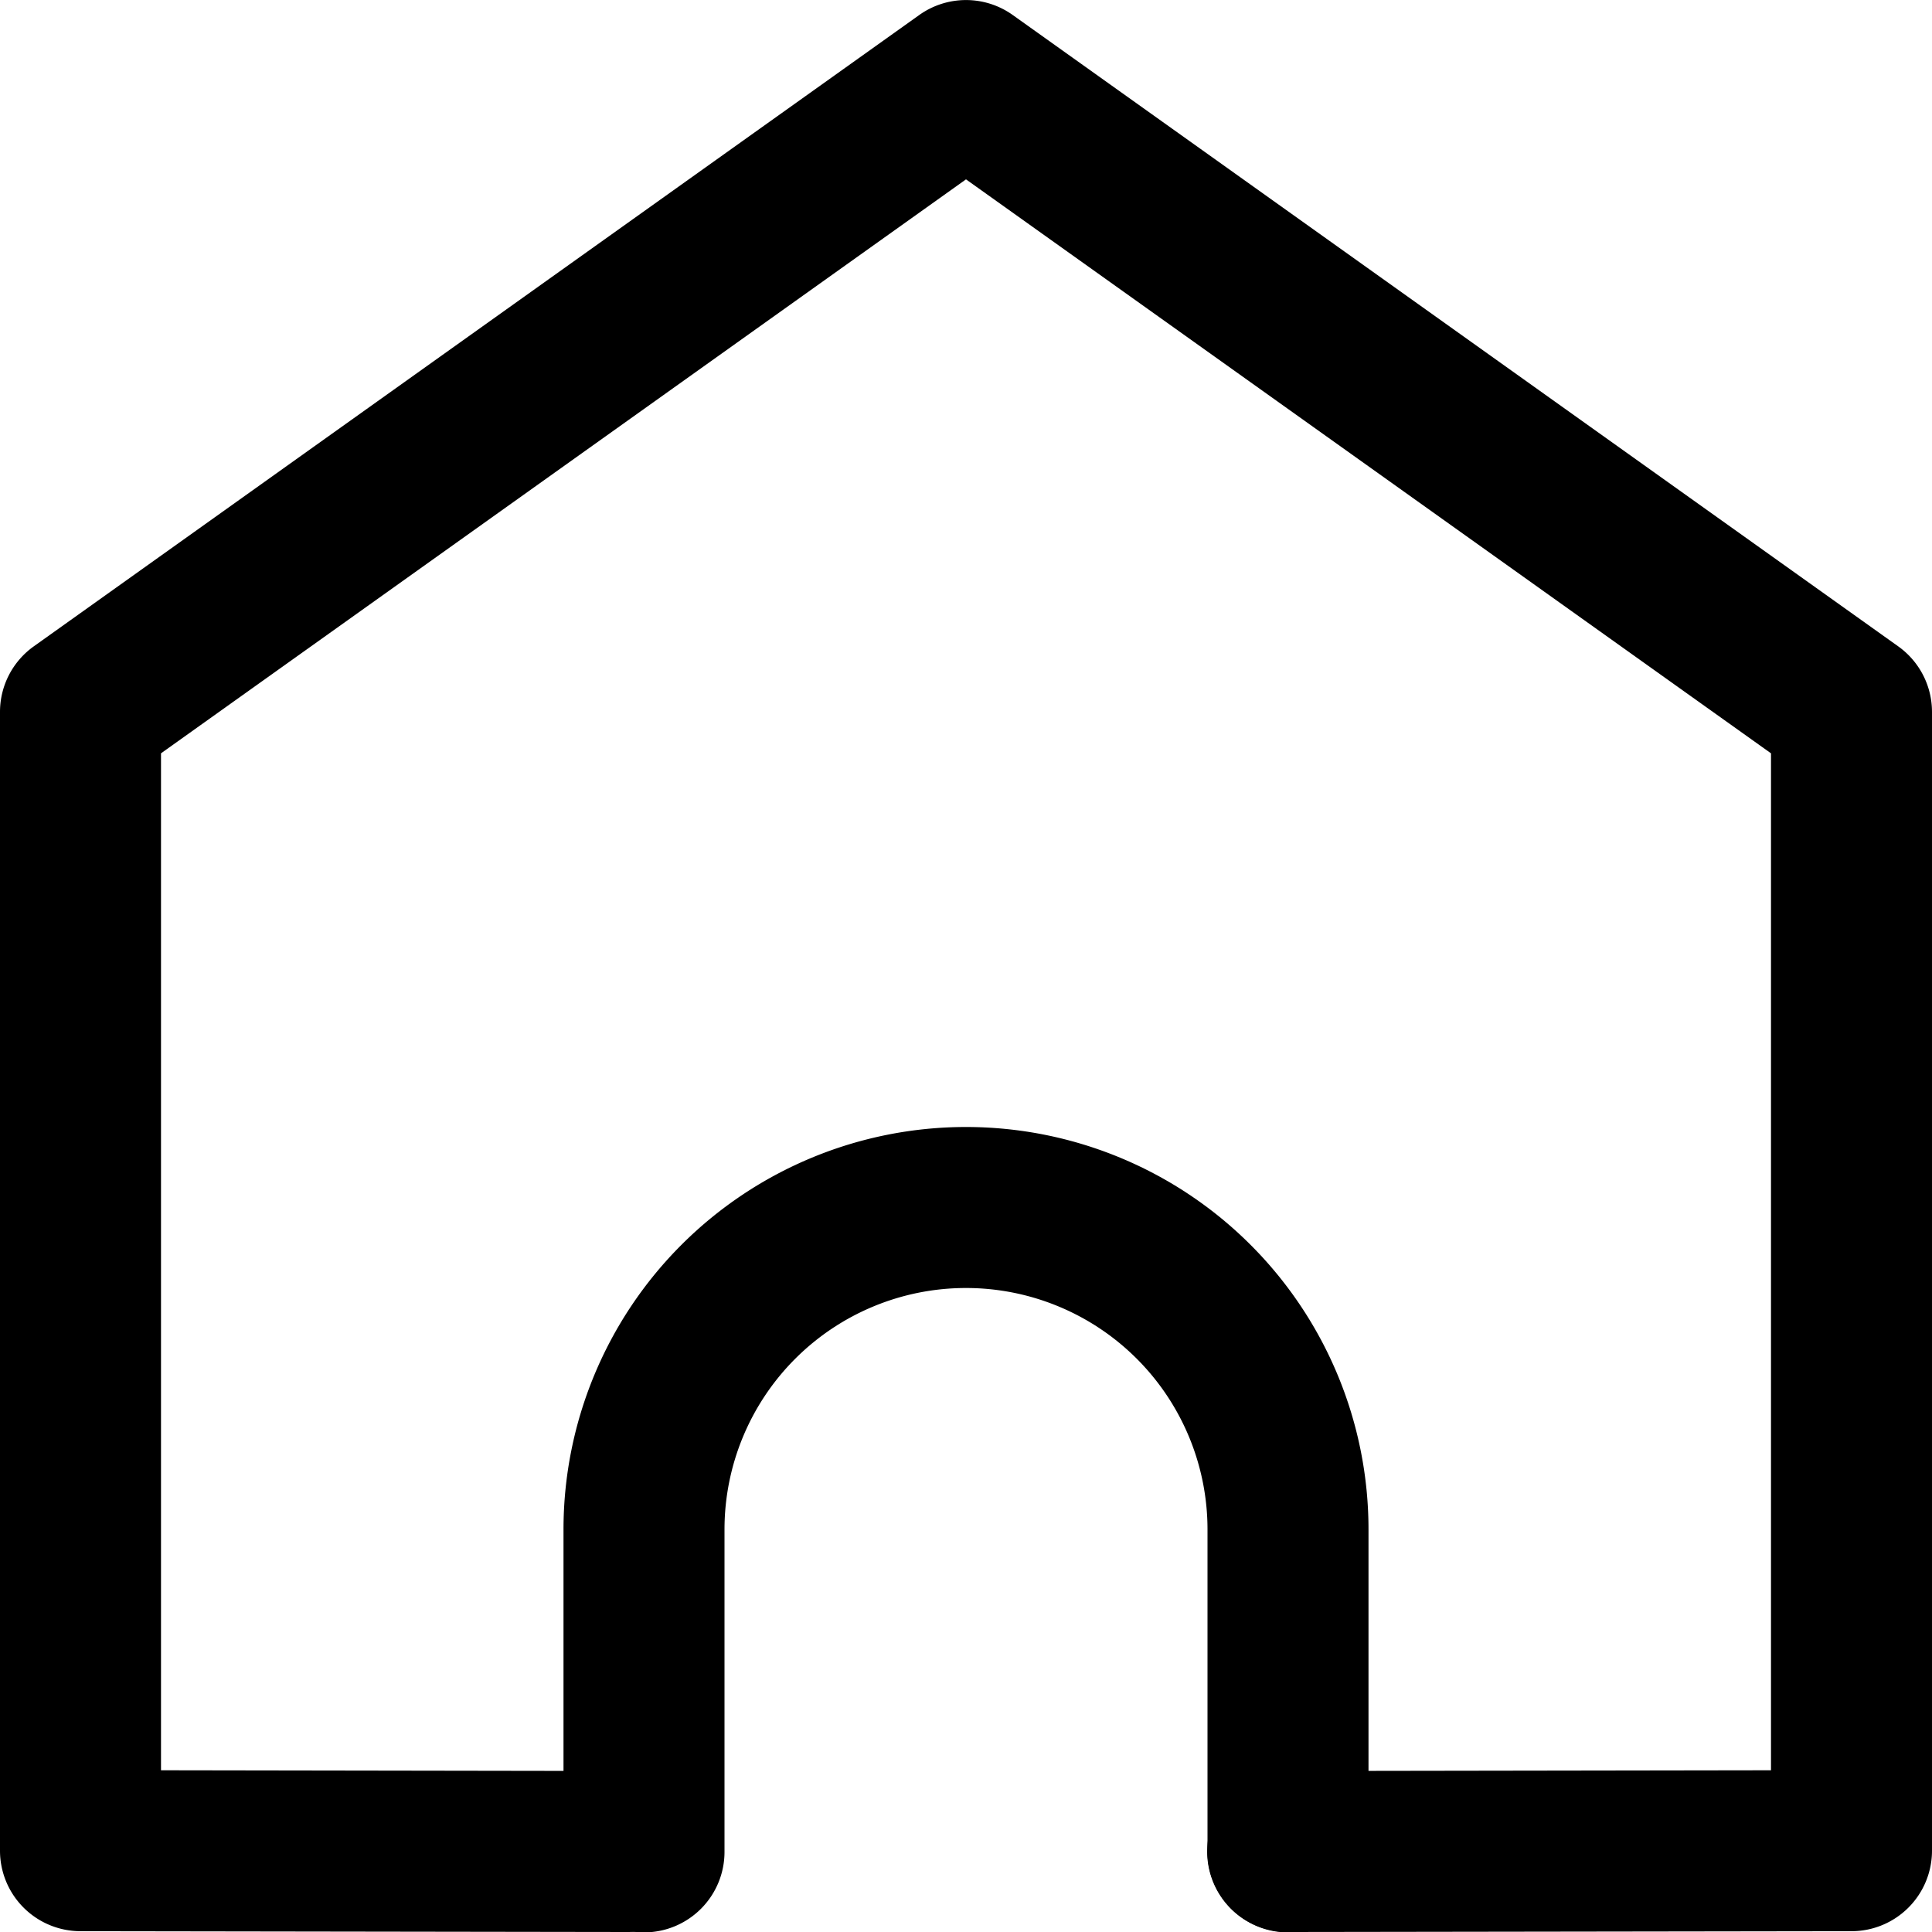 <?xml version="1.0" standalone="no"?><!DOCTYPE svg PUBLIC "-//W3C//DTD SVG 1.1//EN" "http://www.w3.org/Graphics/SVG/1.1/DTD/svg11.dtd"><svg t="1689121341438" class="icon" viewBox="0 0 1024 1024" version="1.1" xmlns="http://www.w3.org/2000/svg" p-id="3184" xmlns:xlink="http://www.w3.org/1999/xlink" width="200" height="200"><path d="M487.253 7.936a42.667 42.667 0 0 1 49.493 0l469.333 334.635a42.667 42.667 0 0 1 17.92 34.731V980.907a42.667 42.667 0 0 1-42.581 42.667l-298.667 0.427a42.667 42.667 0 1 1-0.128-85.333L938.667 938.283V399.275l-426.667-304.213-426.667 304.213v539.008L332.885 938.667a42.667 42.667 0 1 1-0.171 85.333l-290.133-0.427a42.667 42.667 0 0 1-42.581-42.667V377.301a42.667 42.667 0 0 1 17.92-34.731l469.333-334.635z" p-id="3185"></path><path d="M298.667 810.667a213.333 213.333 0 0 1 426.667 0v170.667a42.667 42.667 0 1 1-85.333 0v-170.667a128 128 0 1 0-256 0v170.667a42.667 42.667 0 1 1-85.333 0v-170.667z" p-id="3186"></path></svg>